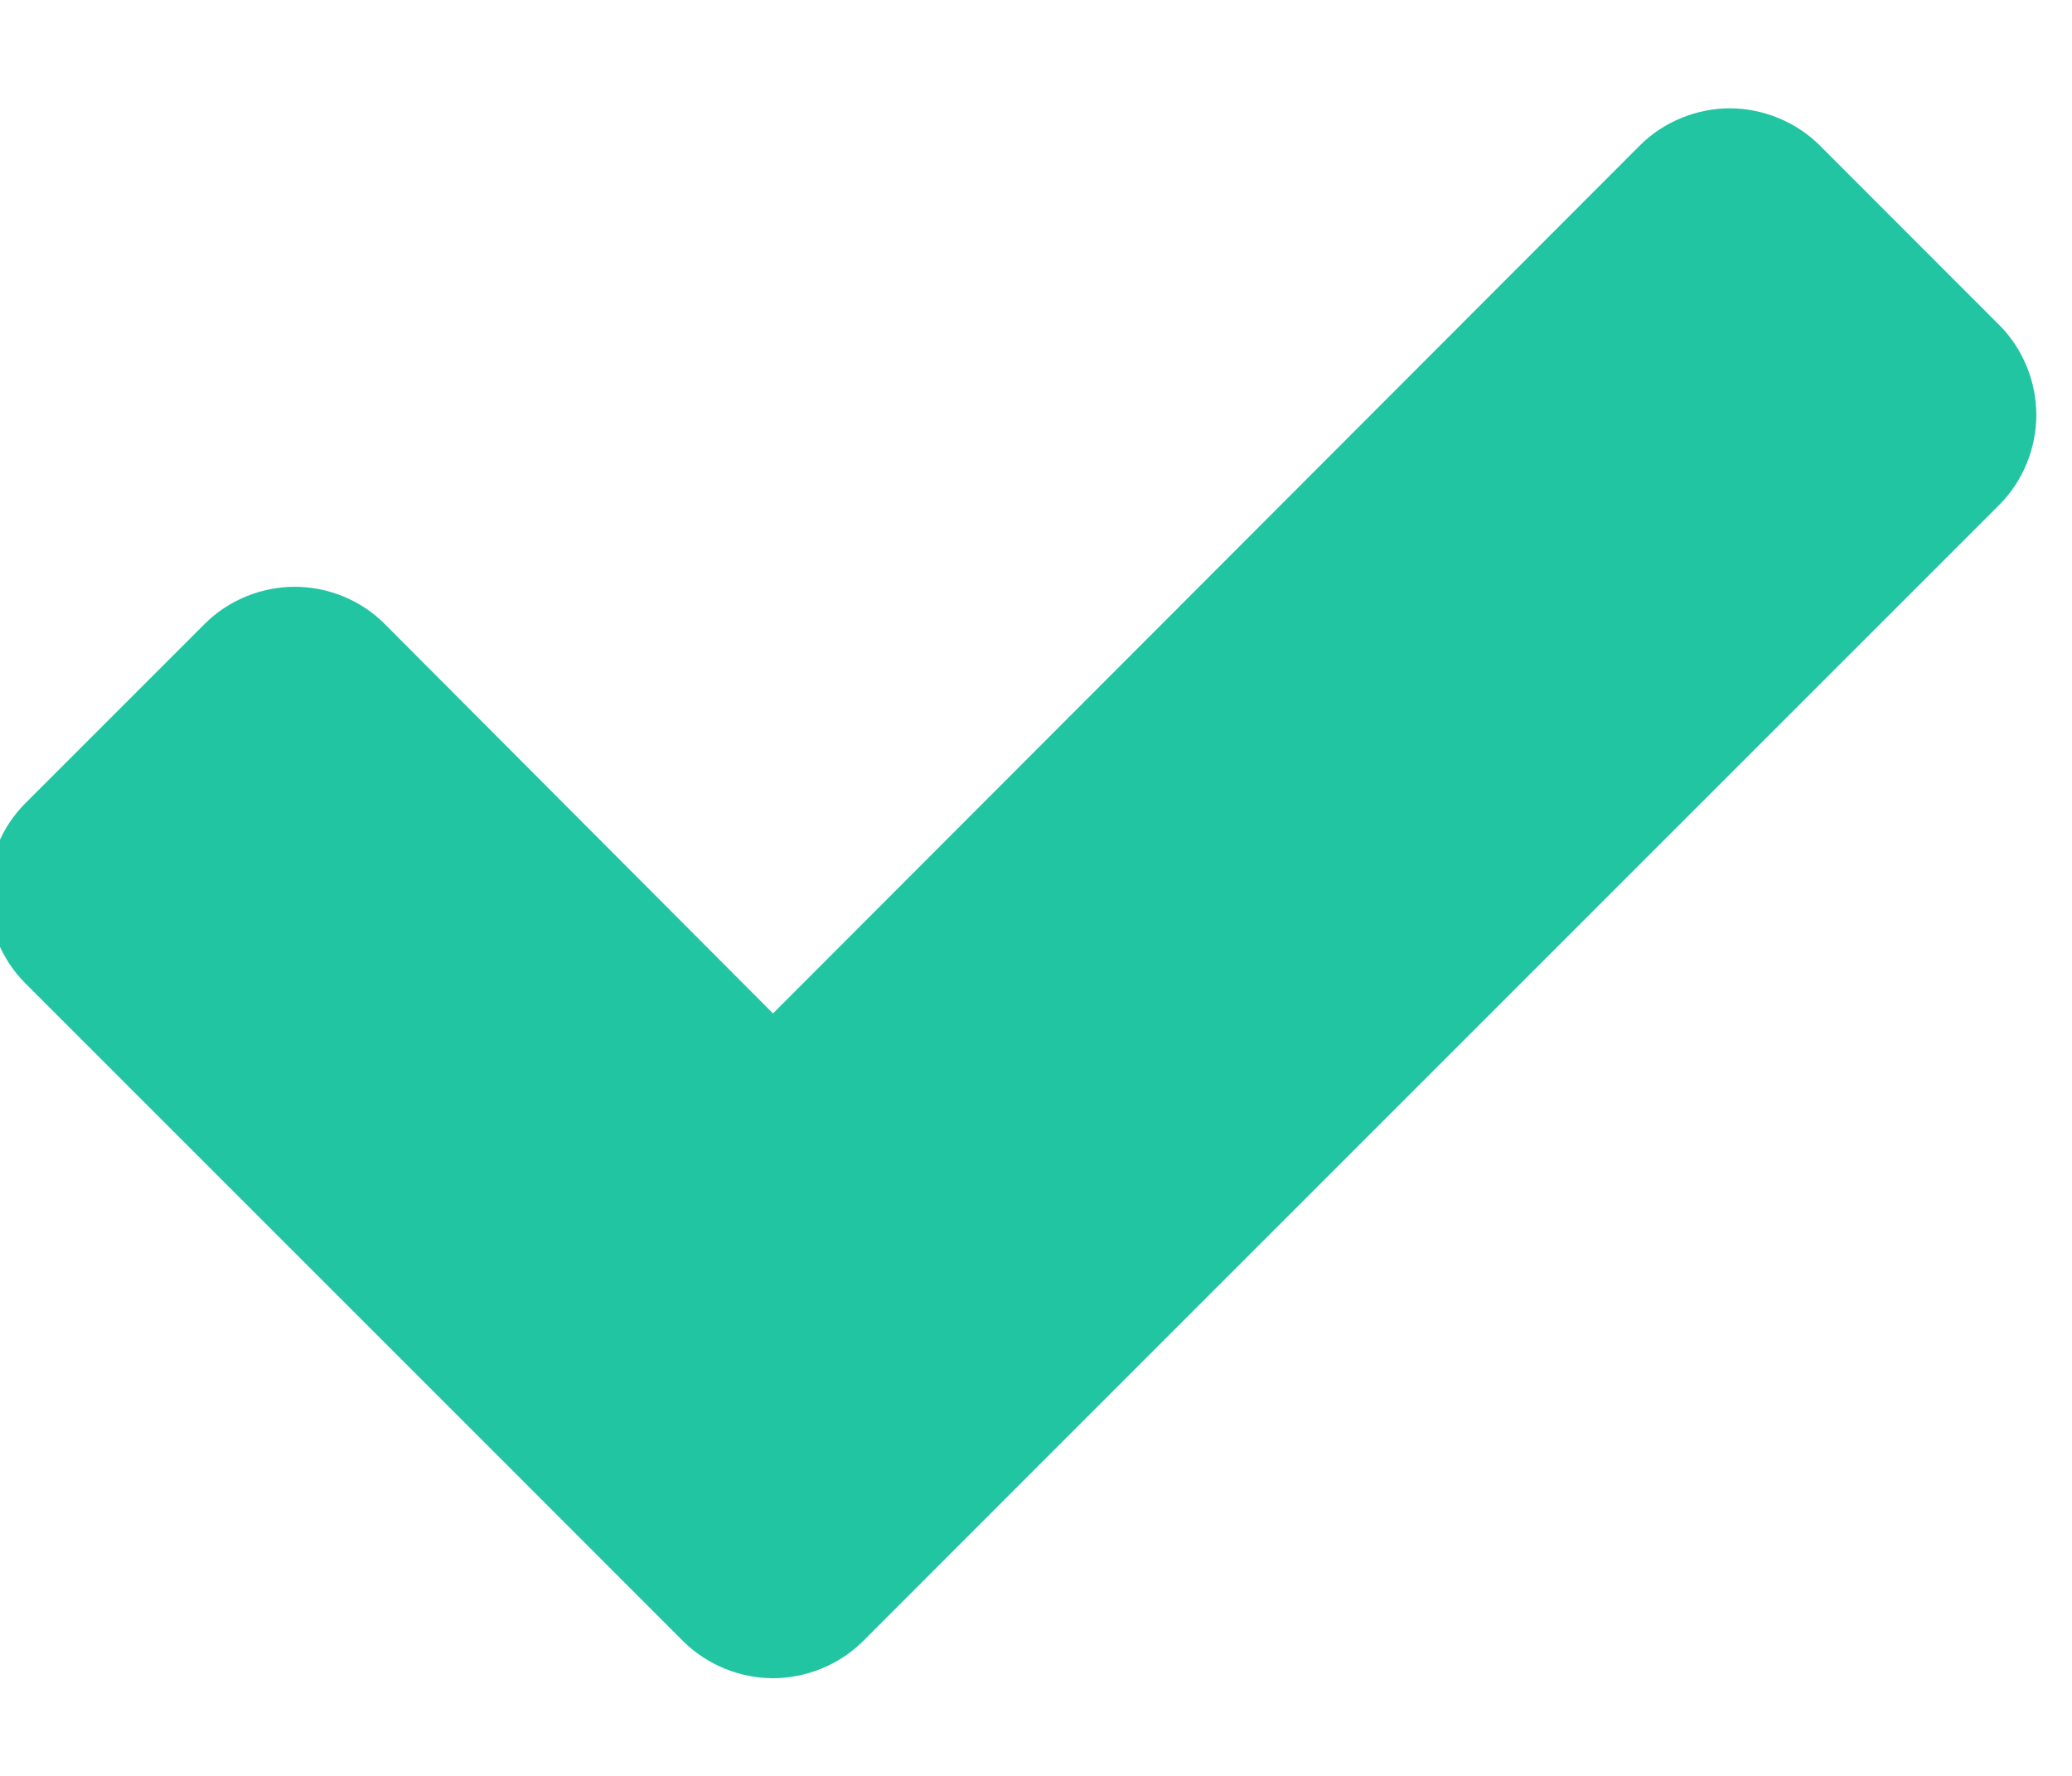 <svg width="14" height="12" viewBox="0 0 14 12" fill="none" xmlns="http://www.w3.org/2000/svg">
<path d="M13.759 2.804C13.759 2.581 13.67 2.357 13.509 2.197L12.295 0.982C12.134 0.822 11.911 0.732 11.688 0.732C11.465 0.732 11.241 0.822 11.081 0.982L5.223 6.848L2.598 4.215C2.438 4.054 2.215 3.965 1.991 3.965C1.768 3.965 1.545 4.054 1.384 4.215L0.17 5.429C0.009 5.59 -0.08 5.813 -0.08 6.036C-0.08 6.259 0.009 6.482 0.17 6.643L3.402 9.875L4.616 11.09C4.777 11.25 5 11.34 5.223 11.34C5.447 11.34 5.67 11.25 5.831 11.09L7.045 9.875L13.509 3.411C13.67 3.25 13.759 3.027 13.759 2.804Z" fill="#21C5A2"/>
</svg>
